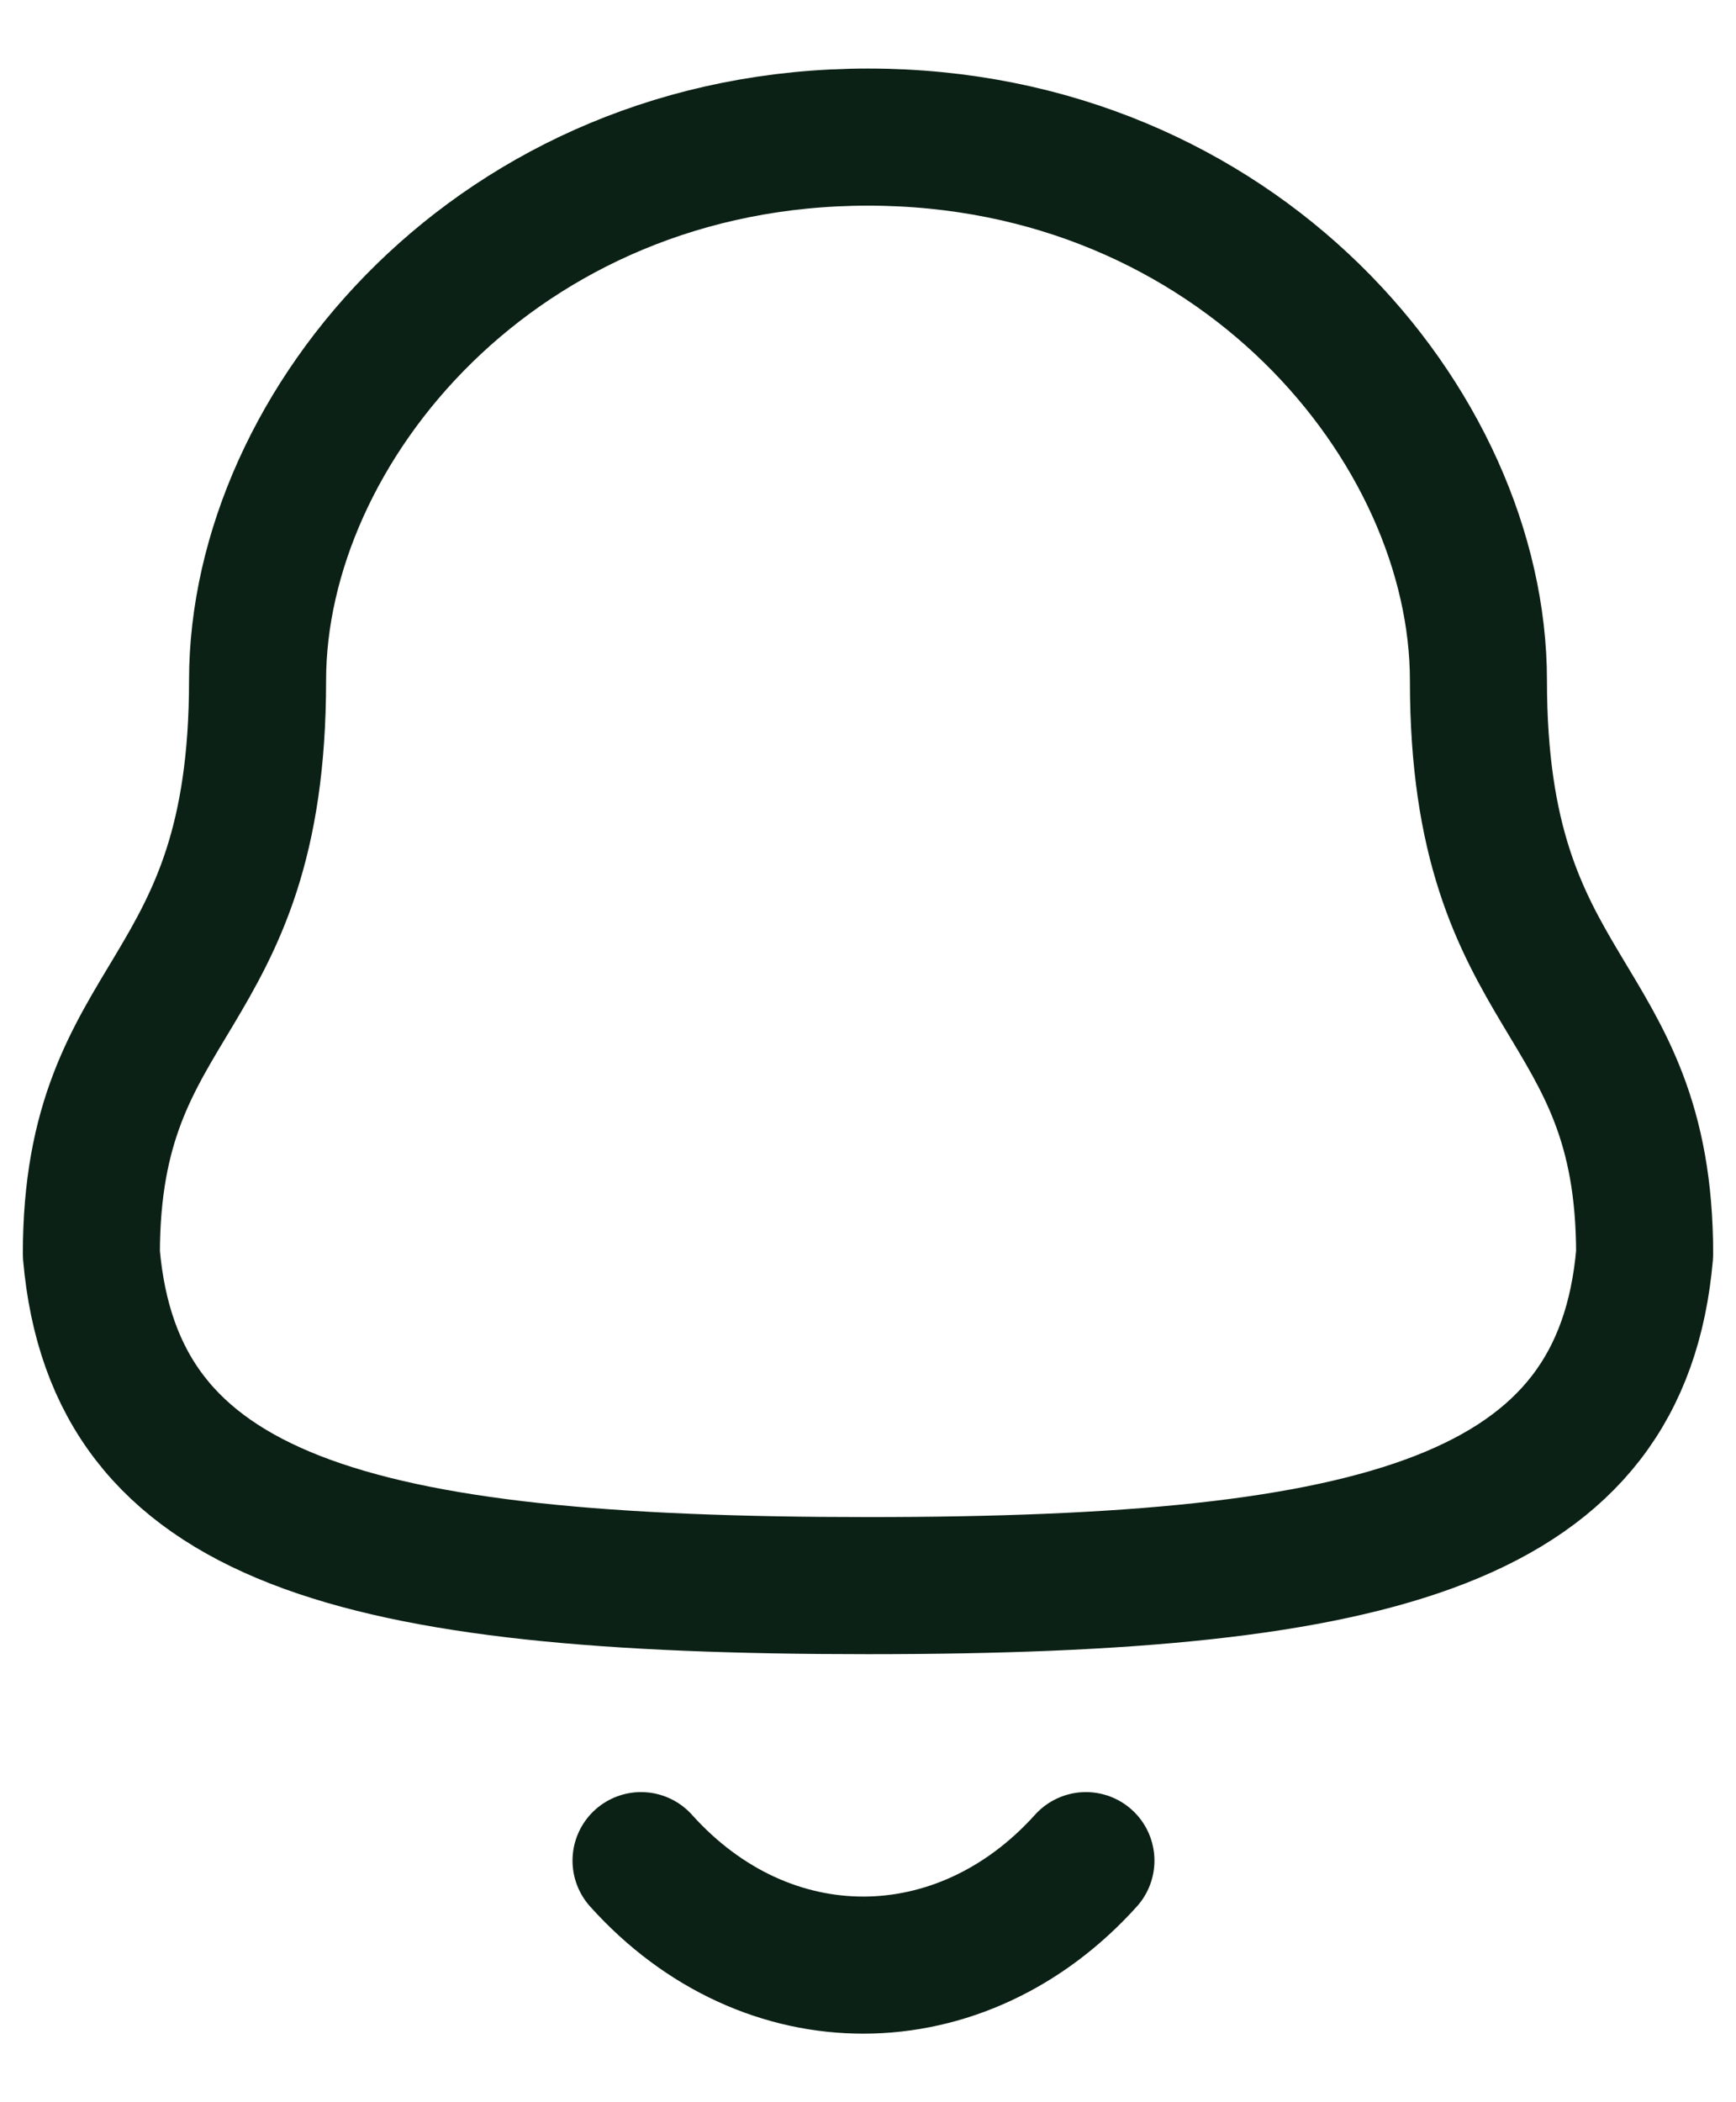 <svg width="19" height="23" viewBox="0 0 19 23" fill="none" xmlns="http://www.w3.org/2000/svg">
<path d="M11.885 20.357C10.521 21.872 8.393 21.89 7.016 20.357M9.5 17.348C15.139 17.348 17.748 16.624 18 13.72C18 10.819 16.181 11.005 16.181 7.445C16.181 4.664 13.545 1.5 9.5 1.5C5.455 1.5 2.819 4.664 2.819 7.445C2.819 11.005 1 10.819 1 13.72C1.253 16.635 3.862 17.348 9.5 17.348Z" stroke="#0C2115" stroke-width="1.5" stroke-linecap="round" stroke-linejoin="round"/>
</svg>
